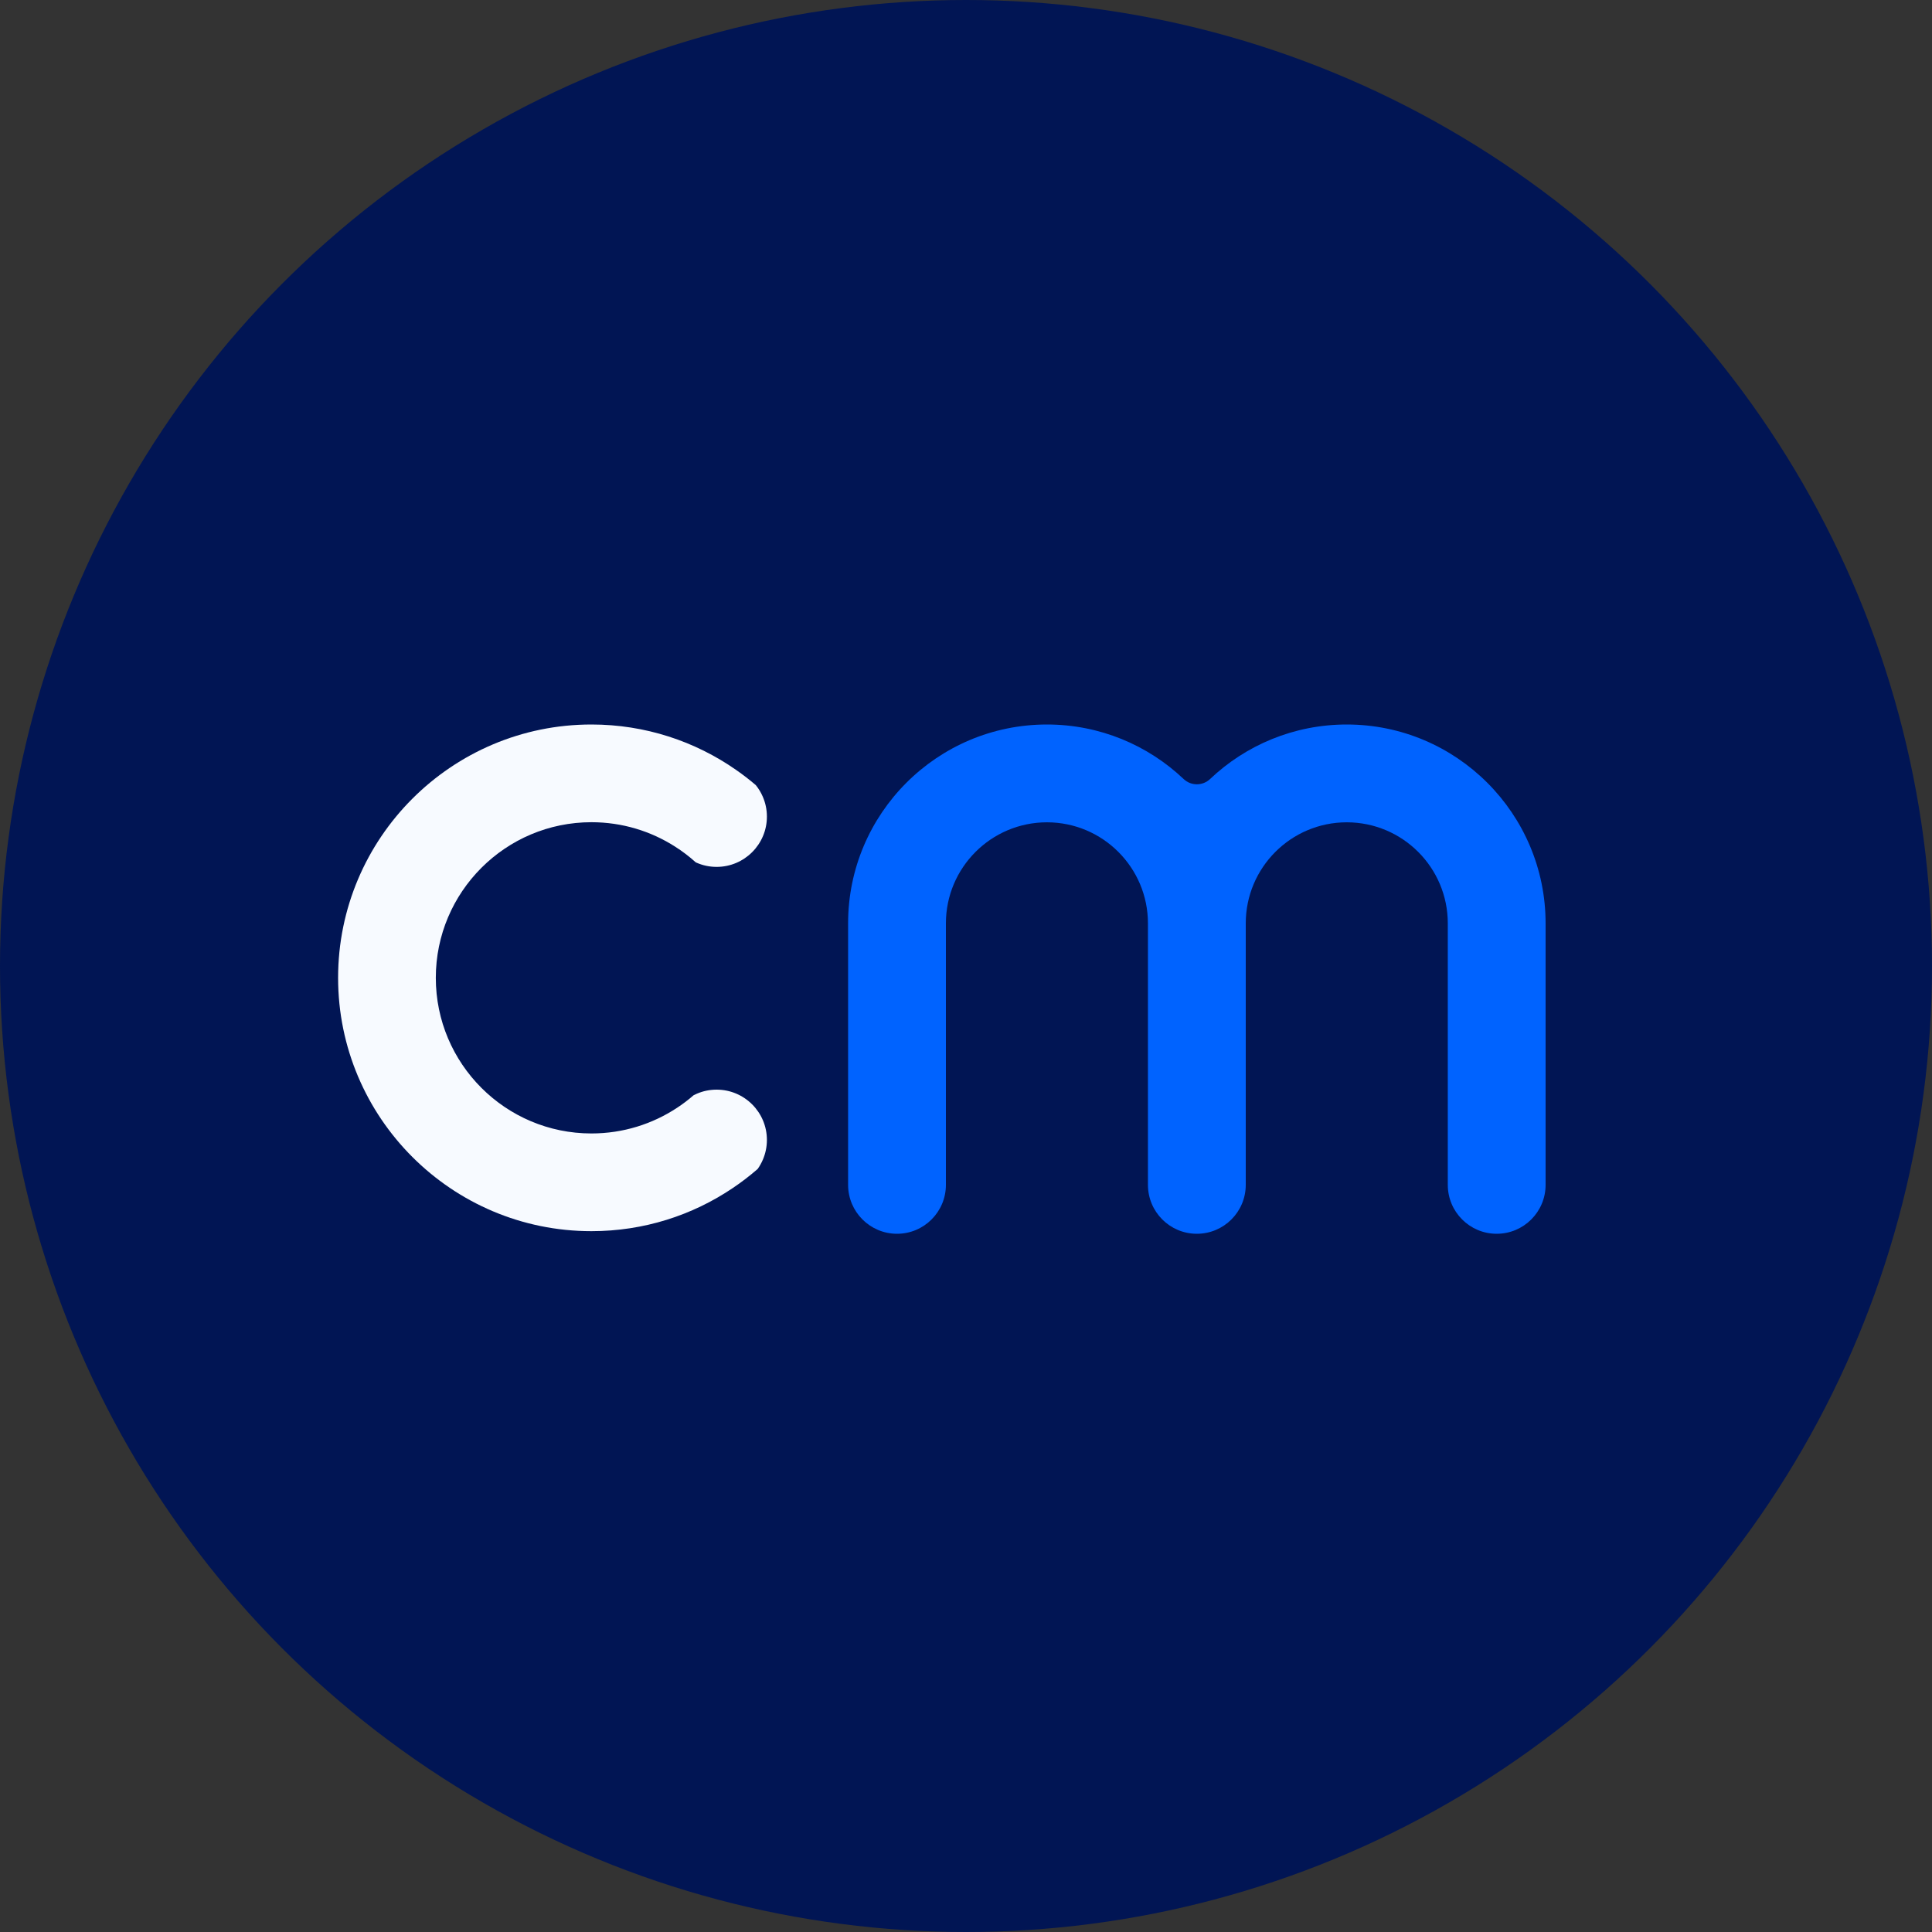 <svg width="40" height="40" viewBox="0 0 40 40" fill="none" xmlns="http://www.w3.org/2000/svg">
<rect x="0" y="0" width="40" height="40" fill="#333333" stroke="none"/>
<circle cx="20" cy="20" r="20" fill="#011554"/>
<path fill-rule="evenodd" clip-rule="evenodd" d="M17.559 19.123V19.122C17.559 19.121 17.559 19.119 17.559 19.117C17.559 16.845 19.404 15 21.676 15C22.771 15 23.768 15.429 24.506 16.129C24.659 16.274 24.9 16.274 25.053 16.129C25.791 15.429 26.788 15 27.883 15C30.155 15 32 16.845 32 19.117C32 19.119 32 19.121 32 19.122V19.123V24.531C32 25.09 31.547 25.544 30.987 25.544C30.428 25.544 29.975 25.09 29.975 24.531V19.123C29.975 19.121 29.975 19.119 29.975 19.117C29.975 17.962 29.038 17.025 27.883 17.025C26.729 17.025 25.792 17.962 25.792 19.117C25.792 19.119 25.792 19.121 25.792 19.123V24.531C25.792 25.09 25.339 25.544 24.779 25.544C24.22 25.544 23.767 25.09 23.767 24.531V19.123C23.767 19.121 23.767 19.119 23.767 19.117C23.767 17.962 22.83 17.025 21.676 17.025C20.522 17.025 19.584 17.962 19.584 19.117C19.584 19.119 19.584 19.121 19.584 19.123V24.531C19.584 25.09 19.131 25.544 18.572 25.544C18.013 25.544 17.559 25.09 17.559 24.531V19.123Z" fill="#0063FF"/>
<path fill-rule="evenodd" clip-rule="evenodd" d="M15.17 24.598C14.334 25.162 13.328 25.49 12.245 25.49C9.35 25.49 7 23.14 7 20.245C7 17.35 9.35 15 12.245 15C13.359 15 14.392 15.348 15.241 15.941C15.382 16.039 15.518 16.144 15.648 16.255C15.706 16.327 15.754 16.406 15.791 16.491C15.847 16.619 15.878 16.759 15.878 16.907C15.878 17.481 15.411 17.948 14.837 17.948C14.689 17.948 14.548 17.917 14.421 17.861C14.415 17.859 14.41 17.856 14.405 17.854C14.271 17.733 14.128 17.624 13.975 17.527C13.475 17.208 12.882 17.023 12.245 17.023C10.467 17.023 9.023 18.467 9.023 20.245C9.023 22.024 10.467 23.467 12.245 23.467C12.902 23.467 13.513 23.27 14.022 22.933C14.141 22.855 14.254 22.768 14.36 22.676C14.383 22.664 14.406 22.653 14.43 22.643C14.555 22.589 14.692 22.56 14.837 22.56C15.411 22.56 15.878 23.027 15.878 23.601C15.878 23.745 15.848 23.883 15.795 24.008C15.766 24.076 15.729 24.142 15.687 24.202C15.523 24.344 15.351 24.477 15.17 24.598Z" fill="#F7FAFF"/>
</svg>
